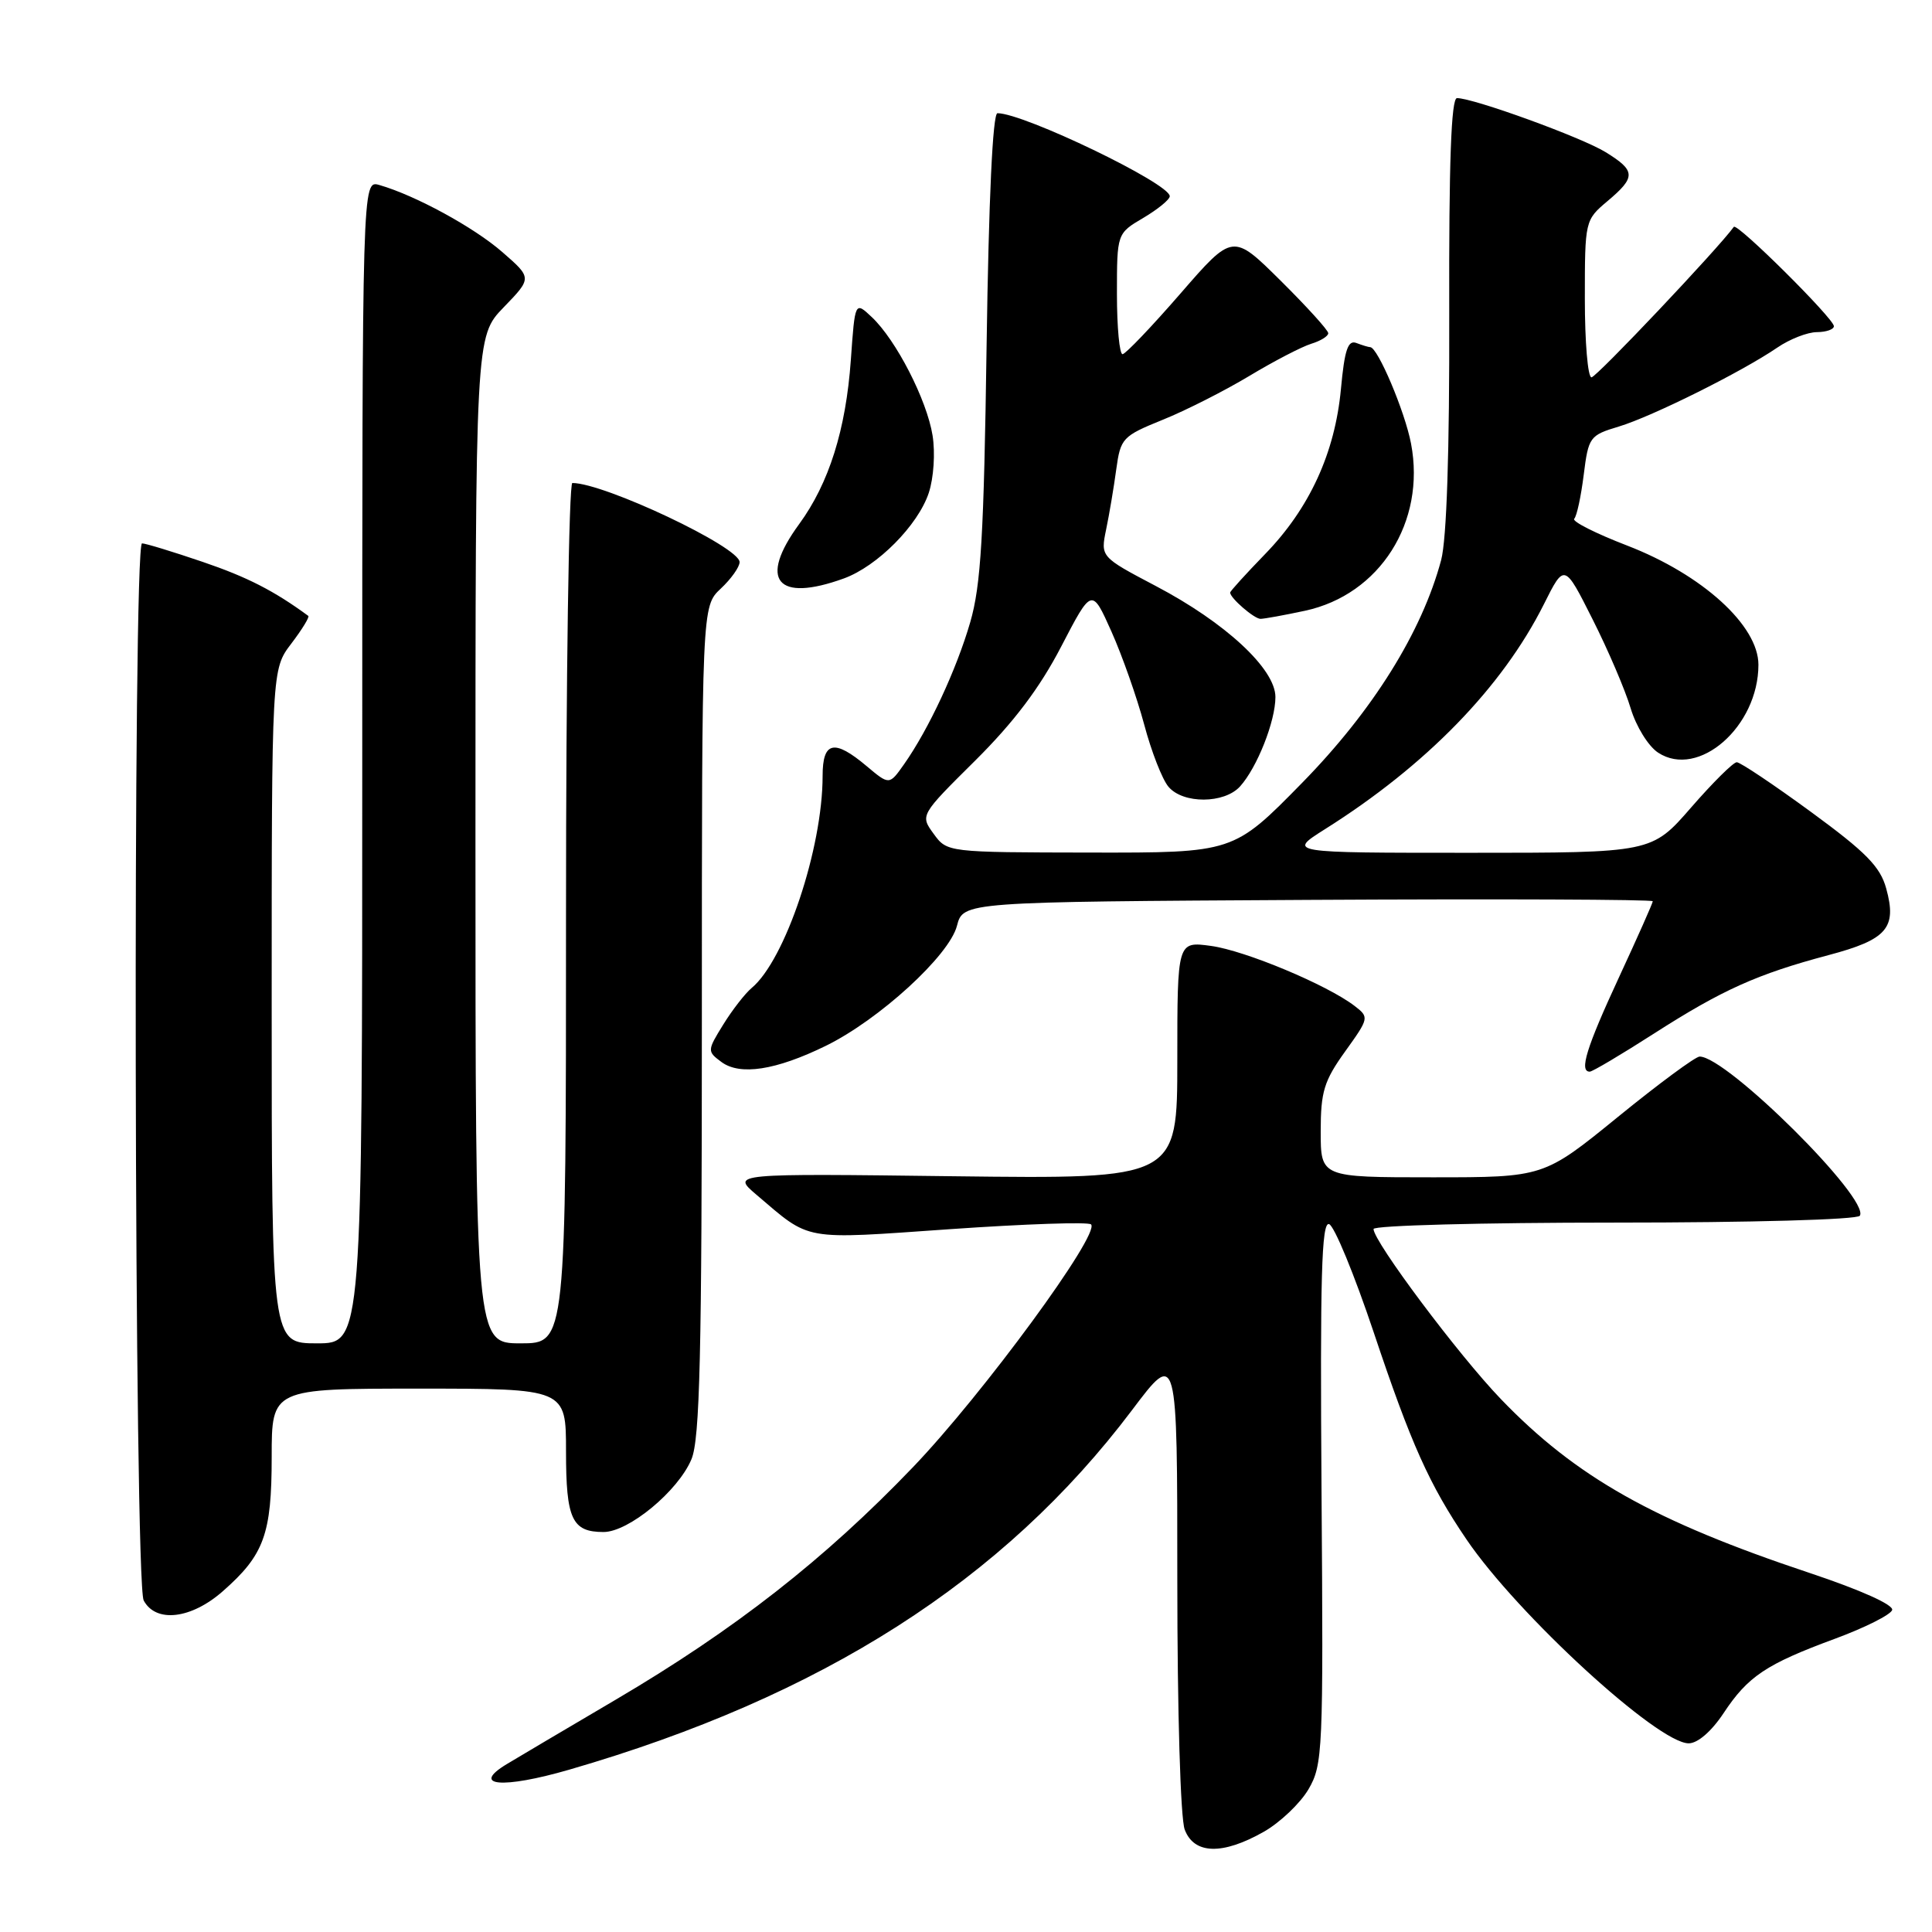 <?xml version="1.0" encoding="UTF-8" standalone="no"?>
<!DOCTYPE svg PUBLIC "-//W3C//DTD SVG 1.1//EN" "http://www.w3.org/Graphics/SVG/1.1/DTD/svg11.dtd" >
<svg xmlns="http://www.w3.org/2000/svg" xmlns:xlink="http://www.w3.org/1999/xlink" version="1.1" viewBox="0 0 256 256">
 <g >
 <path fill="currentColor"
d=" M 167.44 242.73 C 169.61 241.50 172.28 238.96 173.38 237.09 C 175.28 233.83 175.36 232.08 175.11 197.73 C 174.91 169.23 175.11 161.87 176.11 162.20 C 176.80 162.43 179.46 168.89 182.03 176.56 C 186.97 191.33 189.39 196.73 194.33 204.00 C 201.09 213.95 219.67 231.00 223.76 231.00 C 224.95 231.00 226.77 229.43 228.37 227.02 C 231.61 222.12 234.01 220.51 243.15 217.14 C 247.10 215.68 250.51 213.97 250.72 213.34 C 250.95 212.66 246.57 210.69 239.80 208.43 C 219.15 201.55 208.82 195.73 198.86 185.37 C 193.28 179.57 182.00 164.50 182.00 162.85 C 182.00 162.38 196.37 162.00 213.94 162.00 C 231.99 162.00 246.13 161.61 246.44 161.09 C 247.81 158.87 228.81 140.00 225.21 140.00 C 224.66 140.00 219.78 143.60 214.38 148.00 C 204.55 156.00 204.55 156.00 189.77 156.00 C 175.00 156.00 175.00 156.00 175.00 149.91 C 175.00 144.65 175.44 143.22 178.24 139.32 C 181.42 134.89 181.44 134.79 179.49 133.29 C 175.85 130.50 165.00 125.96 160.47 125.34 C 156.00 124.73 156.00 124.73 156.00 140.47 C 156.00 156.22 156.00 156.22 126.46 155.86 C 96.93 155.49 96.93 155.49 100.21 158.29 C 107.51 164.50 106.11 164.25 125.90 162.87 C 135.82 162.18 144.23 161.89 144.57 162.24 C 145.82 163.49 130.25 184.72 121.00 194.38 C 109.30 206.59 97.38 215.92 81.58 225.22 C 74.94 229.13 68.44 232.97 67.14 233.76 C 62.31 236.68 66.56 237.06 75.43 234.49 C 108.94 224.78 132.98 209.42 149.99 186.86 C 156.00 178.88 156.00 178.88 156.00 209.37 C 156.00 226.77 156.42 240.97 156.98 242.43 C 158.22 245.72 161.99 245.82 167.44 242.73 Z  M 29.52 210.85 C 35.00 206.04 36.00 203.29 36.00 193.05 C 36.00 184.00 36.00 184.00 55.50 184.00 C 75.00 184.00 75.00 184.00 75.00 192.30 C 75.00 201.30 75.79 203.00 79.97 203.00 C 83.30 203.00 89.86 197.57 91.62 193.36 C 92.74 190.70 93.00 179.51 93.00 135.21 C 93.00 80.35 93.00 80.35 95.50 78.00 C 96.88 76.71 98.00 75.13 98.00 74.48 C 98.00 72.48 80.07 64.00 75.84 64.00 C 75.38 64.00 75.00 89.65 75.00 121.00 C 75.00 178.00 75.00 178.00 69.00 178.00 C 63.00 178.00 63.00 178.00 63.00 111.29 C 63.00 44.58 63.00 44.58 66.75 40.71 C 70.50 36.83 70.50 36.83 66.56 33.40 C 62.80 30.12 55.05 25.89 50.25 24.51 C 48.00 23.87 48.00 23.87 48.00 100.93 C 48.00 178.00 48.00 178.00 42.00 178.00 C 36.00 178.00 36.00 178.00 36.00 133.34 C 36.00 88.69 36.00 88.69 38.60 85.28 C 40.03 83.40 41.04 81.75 40.85 81.61 C 36.33 78.29 32.76 76.46 26.85 74.45 C 22.89 73.10 19.28 72.00 18.82 72.00 C 17.57 72.00 17.78 209.72 19.04 212.07 C 20.65 215.08 25.32 214.54 29.52 210.85 Z  M 109.42 138.58 C 116.49 135.12 125.78 126.62 126.80 122.68 C 127.63 119.50 127.63 119.50 173.31 119.24 C 198.44 119.10 219.00 119.18 219.00 119.42 C 219.00 119.66 216.97 124.22 214.50 129.55 C 210.21 138.81 209.22 142.00 210.65 142.00 C 211.01 142.00 214.83 139.73 219.15 136.96 C 228.21 131.15 232.85 129.07 242.28 126.56 C 250.05 124.50 251.38 122.96 249.93 117.72 C 249.14 114.83 247.23 112.90 239.96 107.58 C 235.01 103.96 230.59 101.00 230.13 101.00 C 229.67 101.00 226.95 103.70 224.08 107.00 C 218.86 113.00 218.86 113.00 194.74 113.00 C 170.61 113.00 170.61 113.00 175.55 109.88 C 188.96 101.44 199.05 91.07 204.57 80.07 C 207.29 74.63 207.29 74.63 211.03 82.07 C 213.09 86.15 215.36 91.46 216.07 93.85 C 216.80 96.27 218.41 98.88 219.71 99.73 C 225.05 103.23 233.00 96.27 233.00 88.08 C 233.00 82.89 225.57 76.14 215.63 72.30 C 211.42 70.68 208.26 69.08 208.59 68.74 C 208.93 68.41 209.49 65.79 209.85 62.92 C 210.48 57.90 210.64 57.68 214.50 56.52 C 218.89 55.20 230.77 49.29 235.50 46.06 C 237.15 44.93 239.51 44.01 240.75 44.01 C 241.99 44.00 243.00 43.65 243.00 43.22 C 243.00 42.22 230.16 29.47 229.74 30.06 C 227.71 32.89 211.53 50.00 210.88 50.00 C 210.39 50.00 210.00 45.32 210.00 39.59 C 210.00 29.25 210.02 29.16 213.00 26.65 C 216.79 23.46 216.76 22.63 212.75 20.16 C 209.60 18.21 195.26 13.00 193.06 13.00 C 192.29 13.00 191.98 21.52 192.03 41.46 C 192.08 59.86 191.69 71.44 190.96 74.21 C 188.41 83.75 181.90 94.18 172.52 103.75 C 163.45 113.00 163.45 113.00 144.48 112.97 C 125.50 112.94 125.50 112.94 123.71 110.48 C 121.92 108.02 121.92 108.02 129.24 100.76 C 134.34 95.69 137.78 91.14 140.61 85.68 C 144.67 77.87 144.67 77.87 147.27 83.68 C 148.70 86.88 150.65 92.42 151.61 96.00 C 152.56 99.58 154.01 103.29 154.83 104.25 C 156.76 106.54 162.22 106.51 164.31 104.21 C 166.57 101.71 169.00 95.58 169.00 92.36 C 169.00 88.64 162.38 82.50 153.15 77.65 C 145.82 73.79 145.82 73.79 146.57 70.15 C 146.99 68.14 147.59 64.56 147.91 62.19 C 148.48 58.06 148.73 57.79 154.05 55.63 C 157.11 54.40 162.29 51.77 165.55 49.81 C 168.82 47.84 172.51 45.93 173.75 45.55 C 174.99 45.17 176.00 44.55 176.00 44.15 C 176.00 43.76 173.15 40.62 169.68 37.18 C 163.35 30.91 163.35 30.91 156.43 38.88 C 152.62 43.27 149.16 46.89 148.75 46.93 C 148.34 46.97 148.00 43.38 148.00 38.97 C 148.00 30.93 148.00 30.93 151.50 28.87 C 153.42 27.73 155.00 26.44 155.00 26.00 C 155.00 24.31 135.66 15.00 132.17 15.00 C 131.54 15.00 131.01 26.36 130.73 45.75 C 130.37 70.98 129.98 77.57 128.56 82.45 C 126.74 88.73 123.04 96.66 119.79 101.27 C 117.84 104.04 117.84 104.04 114.84 101.52 C 110.53 97.89 109.00 98.23 109.00 102.82 C 109.00 112.41 104.04 127.23 99.59 130.92 C 98.73 131.64 97.04 133.81 95.84 135.75 C 93.70 139.21 93.70 139.31 95.58 140.71 C 98.05 142.55 102.80 141.82 109.42 138.58 Z  M 172.91 80.93 C 182.83 78.80 188.95 69.17 186.97 58.78 C 186.16 54.52 182.55 46.00 181.56 46.00 C 181.34 46.00 180.52 45.75 179.73 45.45 C 178.61 45.02 178.16 46.35 177.68 51.55 C 176.89 60.02 173.51 67.37 167.64 73.41 C 165.09 76.04 163.00 78.34 163.00 78.52 C 163.00 79.24 166.19 82.00 167.02 82.00 C 167.51 82.00 170.15 81.52 172.91 80.93 Z  M 111.81 76.65 C 116.25 75.04 121.65 69.60 123.07 65.30 C 123.72 63.32 123.94 60.02 123.57 57.70 C 122.81 52.98 118.74 45.05 115.51 42.01 C 113.29 39.92 113.29 39.92 112.74 47.71 C 112.08 56.94 109.85 64.03 105.89 69.45 C 100.46 76.87 102.92 79.87 111.81 76.65 Z "/>
</g>
</svg>